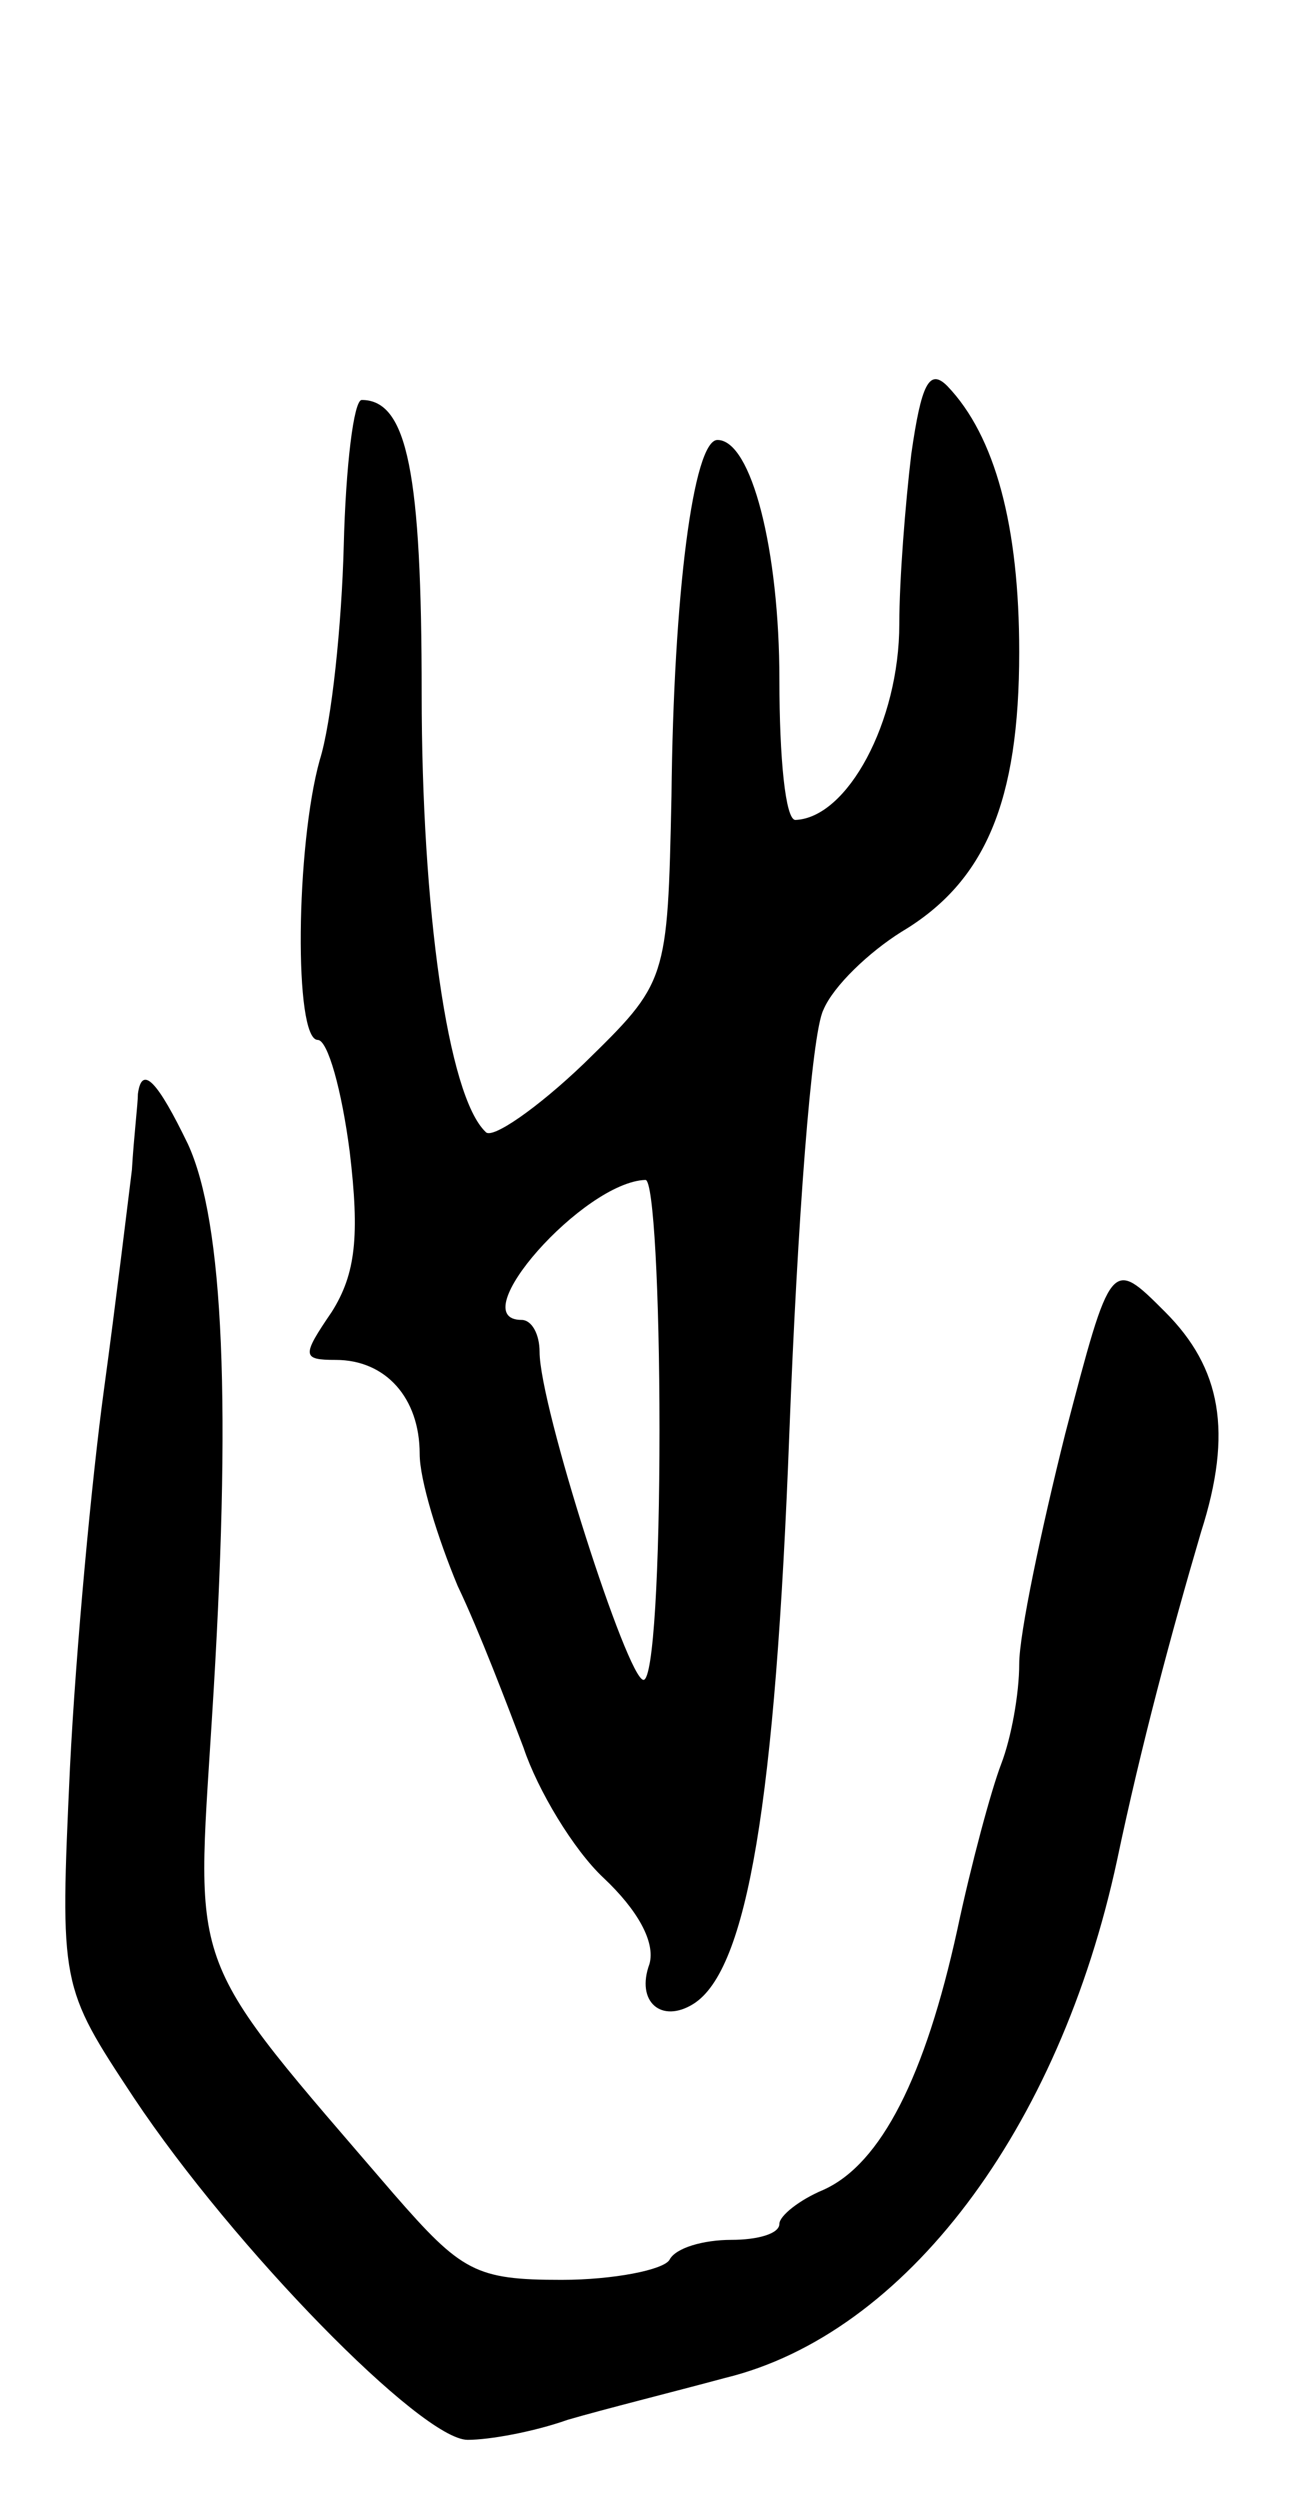 <svg version="1.0" xmlns="http://www.w3.org/2000/svg"
 width="65pt" height="125pt" viewBox="0 0 65 125"
 preserveAspectRatio="xMidYMid meet">
<g transform="translate(0,125) scale(0.1,-0.1)"
fill="#000000" stroke="none">
<path d="M456 1023 c-3 -25 -6 -63 -6 -85 0 -49 -26 -97 -52 -98 -5 0 -8 31
-8 70 0 65 -14 120 -31 120 -12 0 -22 -77 -23 -178 -2 -93 -2 -93 -44 -134
-23 -22 -46 -38 -49 -34 -19 18 -32 112 -32 219 0 110 -7 147 -30 147 -4 0 -8
-33 -9 -73 -1 -39 -6 -88 -12 -107 -12 -43 -13 -140 -1 -140 5 0 12 -25 16
-56 5 -42 3 -61 -9 -80 -15 -22 -15 -24 2 -24 25 0 42 -19 42 -47 0 -13 9 -42
19 -66 11 -23 25 -60 33 -81 7 -21 25 -51 40 -65 17 -16 26 -32 23 -43 -7 -19
6 -30 22 -20 27 17 41 101 48 286 4 104 11 199 17 211 5 12 23 29 39 39 42 25
59 65 59 140 0 63 -12 108 -36 133 -9 9 -13 1 -18 -34z m-126 -488 c0 -69 -3
-125 -8 -125 -8 0 -52 137 -52 164 0 9 -4 16 -9 16 -30 0 31 69 62 70 4 0 7
-56 7 -125z"/>
<path d="M69 703 c0 -5 -2 -21 -3 -38 -2 -16 -8 -66 -14 -110 -6 -44 -14 -129
-17 -189 -5 -109 -5 -109 32 -165 50 -75 144 -171 167 -171 11 0 33 4 50 10
17 5 53 14 79 21 90 22 167 124 196 259 12 57 27 113 42 164 16 50 10 82 -18
110 -27 27 -27 27 -50 -61 -12 -48 -23 -100 -23 -115 0 -15 -4 -37 -9 -50 -5
-13 -15 -50 -22 -83 -16 -73 -38 -117 -67 -130 -12 -5 -22 -13 -22 -17 0 -5
-11 -8 -24 -8 -14 0 -28 -4 -31 -10 -3 -5 -28 -10 -54 -10 -43 0 -50 4 -84 43
-104 121 -99 108 -91 237 10 157 6 249 -12 288 -15 31 -23 40 -25 25z"/>
</g>
</svg>
